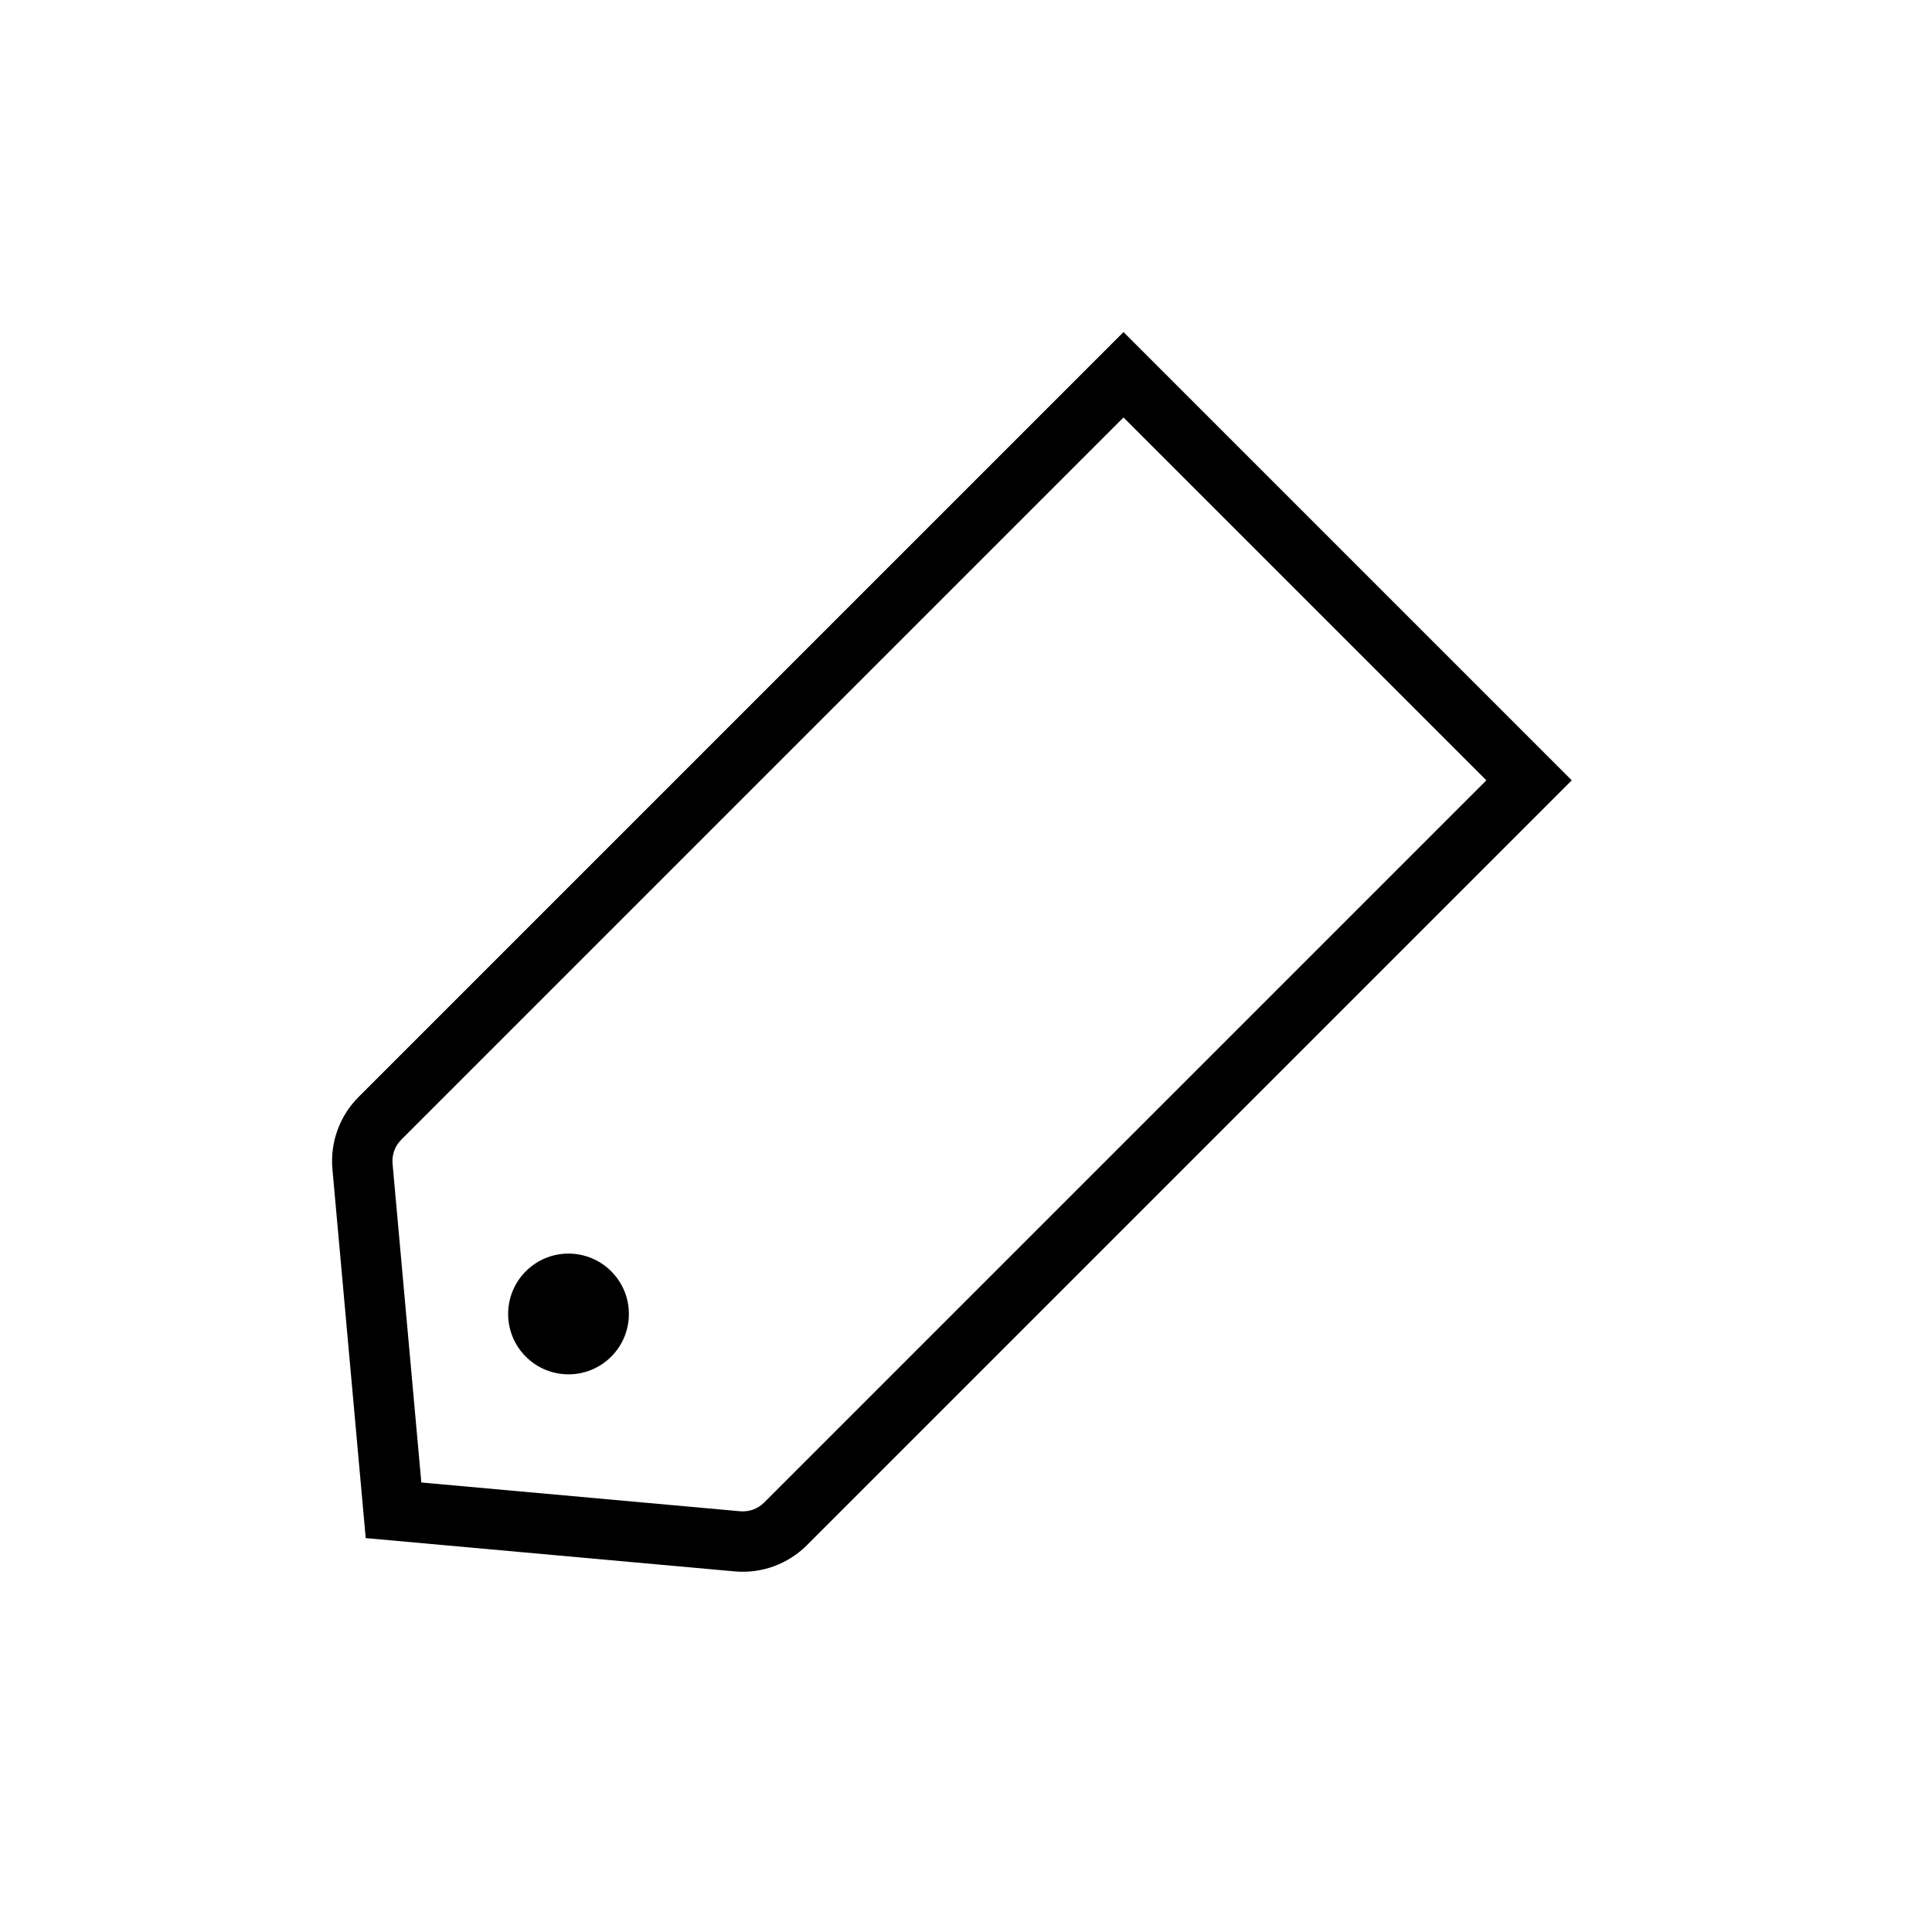 <svg xmlns="http://www.w3.org/2000/svg" width="128" height="128" viewBox="0 0 128 128">
  <path d="M74.435,27.657 L26.586,75.506 C26.166,75.925 25.955,76.509 26.008,77.1 L27.914,98.219 L49.033,100.125 C49.624,100.178 50.208,99.967 50.627,99.547 L98.476,51.698 L74.435,27.657 Z M48.674,104.109 L24.23,101.903 L22.024,77.459 C21.864,75.687 22.499,73.935 23.757,72.677 L74.435,22 L104.133,51.698 L53.456,102.376 C52.198,103.634 50.446,104.269 48.674,104.109 Z M40.493,89.882 C38.931,91.444 36.399,91.444 34.837,89.882 C33.275,88.32 33.275,85.787 34.837,84.225 C36.399,82.663 38.931,82.663 40.493,84.225 C42.056,85.787 42.056,88.32 40.493,89.882 Z"/>
</svg>
